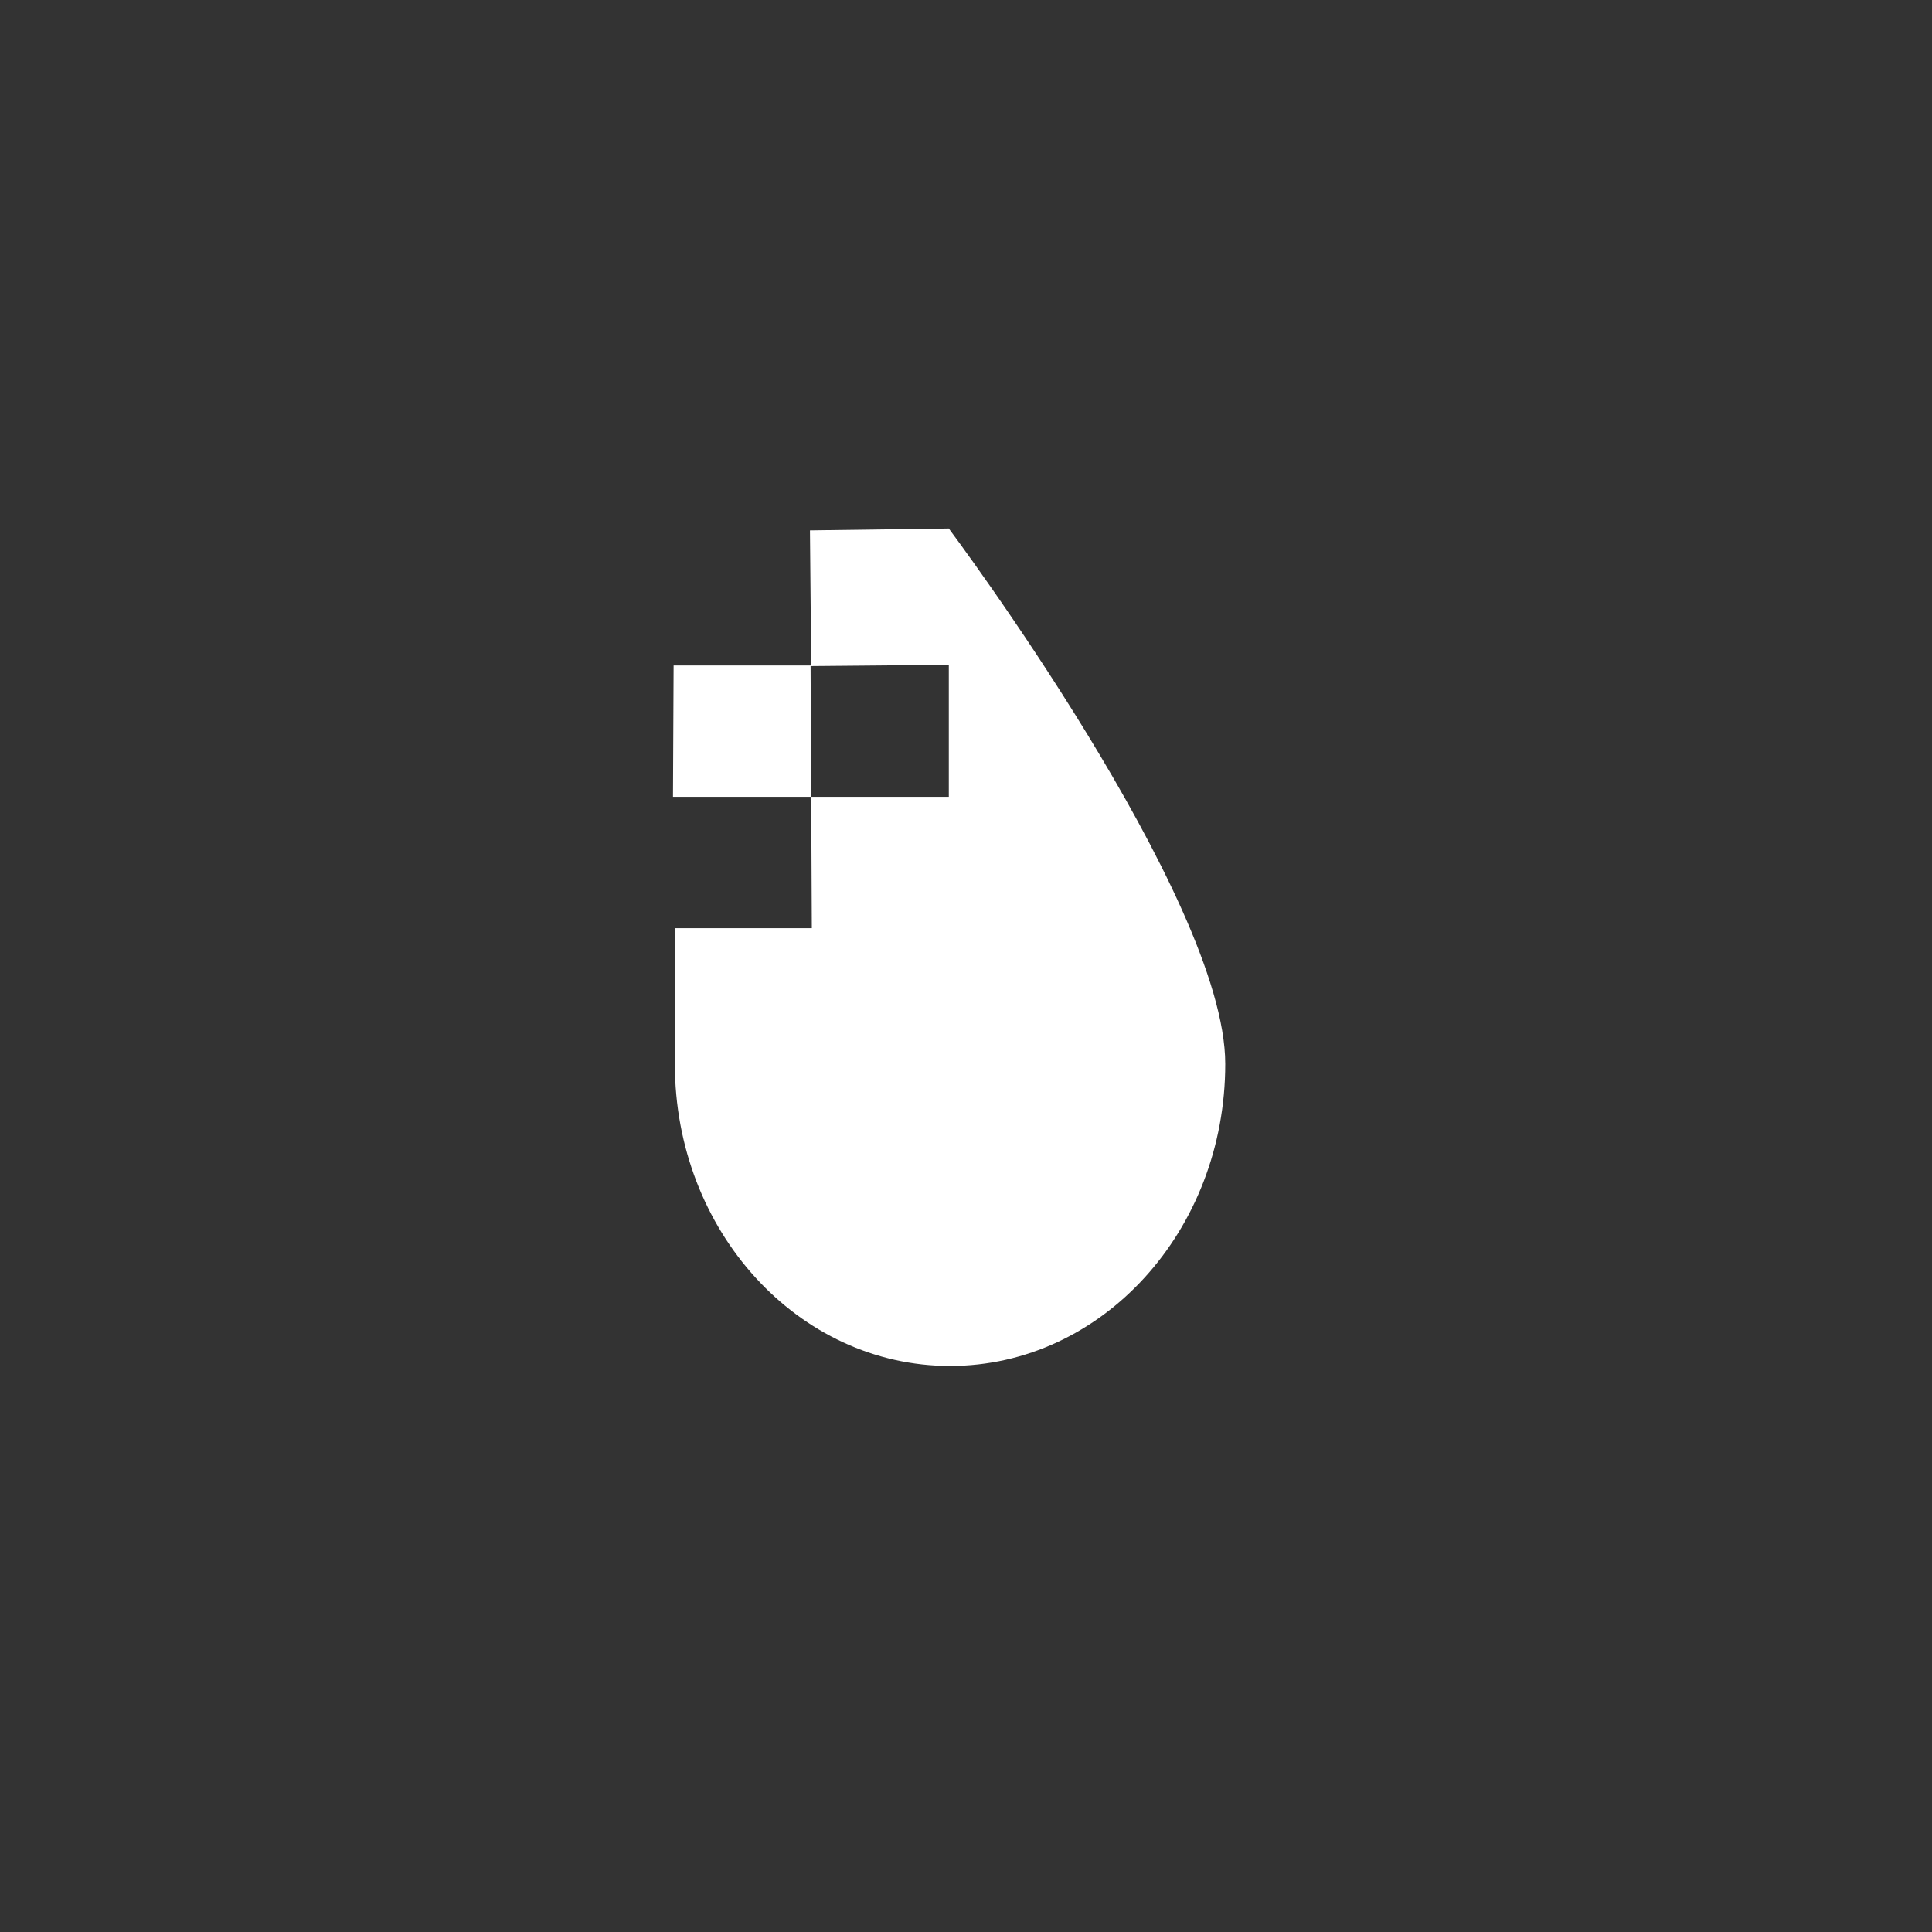 <?xml version="1.0" encoding="utf-8"?>
<!-- Generator: Adobe Illustrator 19.0.0, SVG Export Plug-In . SVG Version: 6.00 Build 0)  -->
<svg version="1.1" id="Layer_1" xmlns="http://www.w3.org/2000/svg" xmlns:xlink="http://www.w3.org/1999/xlink" x="0px" y="0px"
	 viewBox="-325 126.1 308.9 308.9" style="enable-background:new -325 126.1 308.9 308.9;" xml:space="preserve">
<rect x="-325" y="126.1" width="308.9" height="308.9" fill="#333333" stroke="none"/>
<style type="text/css">
	.st0{fill:#FFFFFF;}
</style>
<path id="XMLID_88_" class="st0" d="M-129.1,296.2c0,26.7-19.7,48.3-44,48.3s-44-21.6-44-48.3c0-5.8,0-21.7,0-21.7h21.9l-0.1-21h22
	v-21.1l-22.1,0.2l0.1,20.9h-22.1l0.1-21h22l-0.2-21.6l22.2-0.3C-173.3,210.6-129.1,269.6-129.1,296.2z"/>
</svg>
